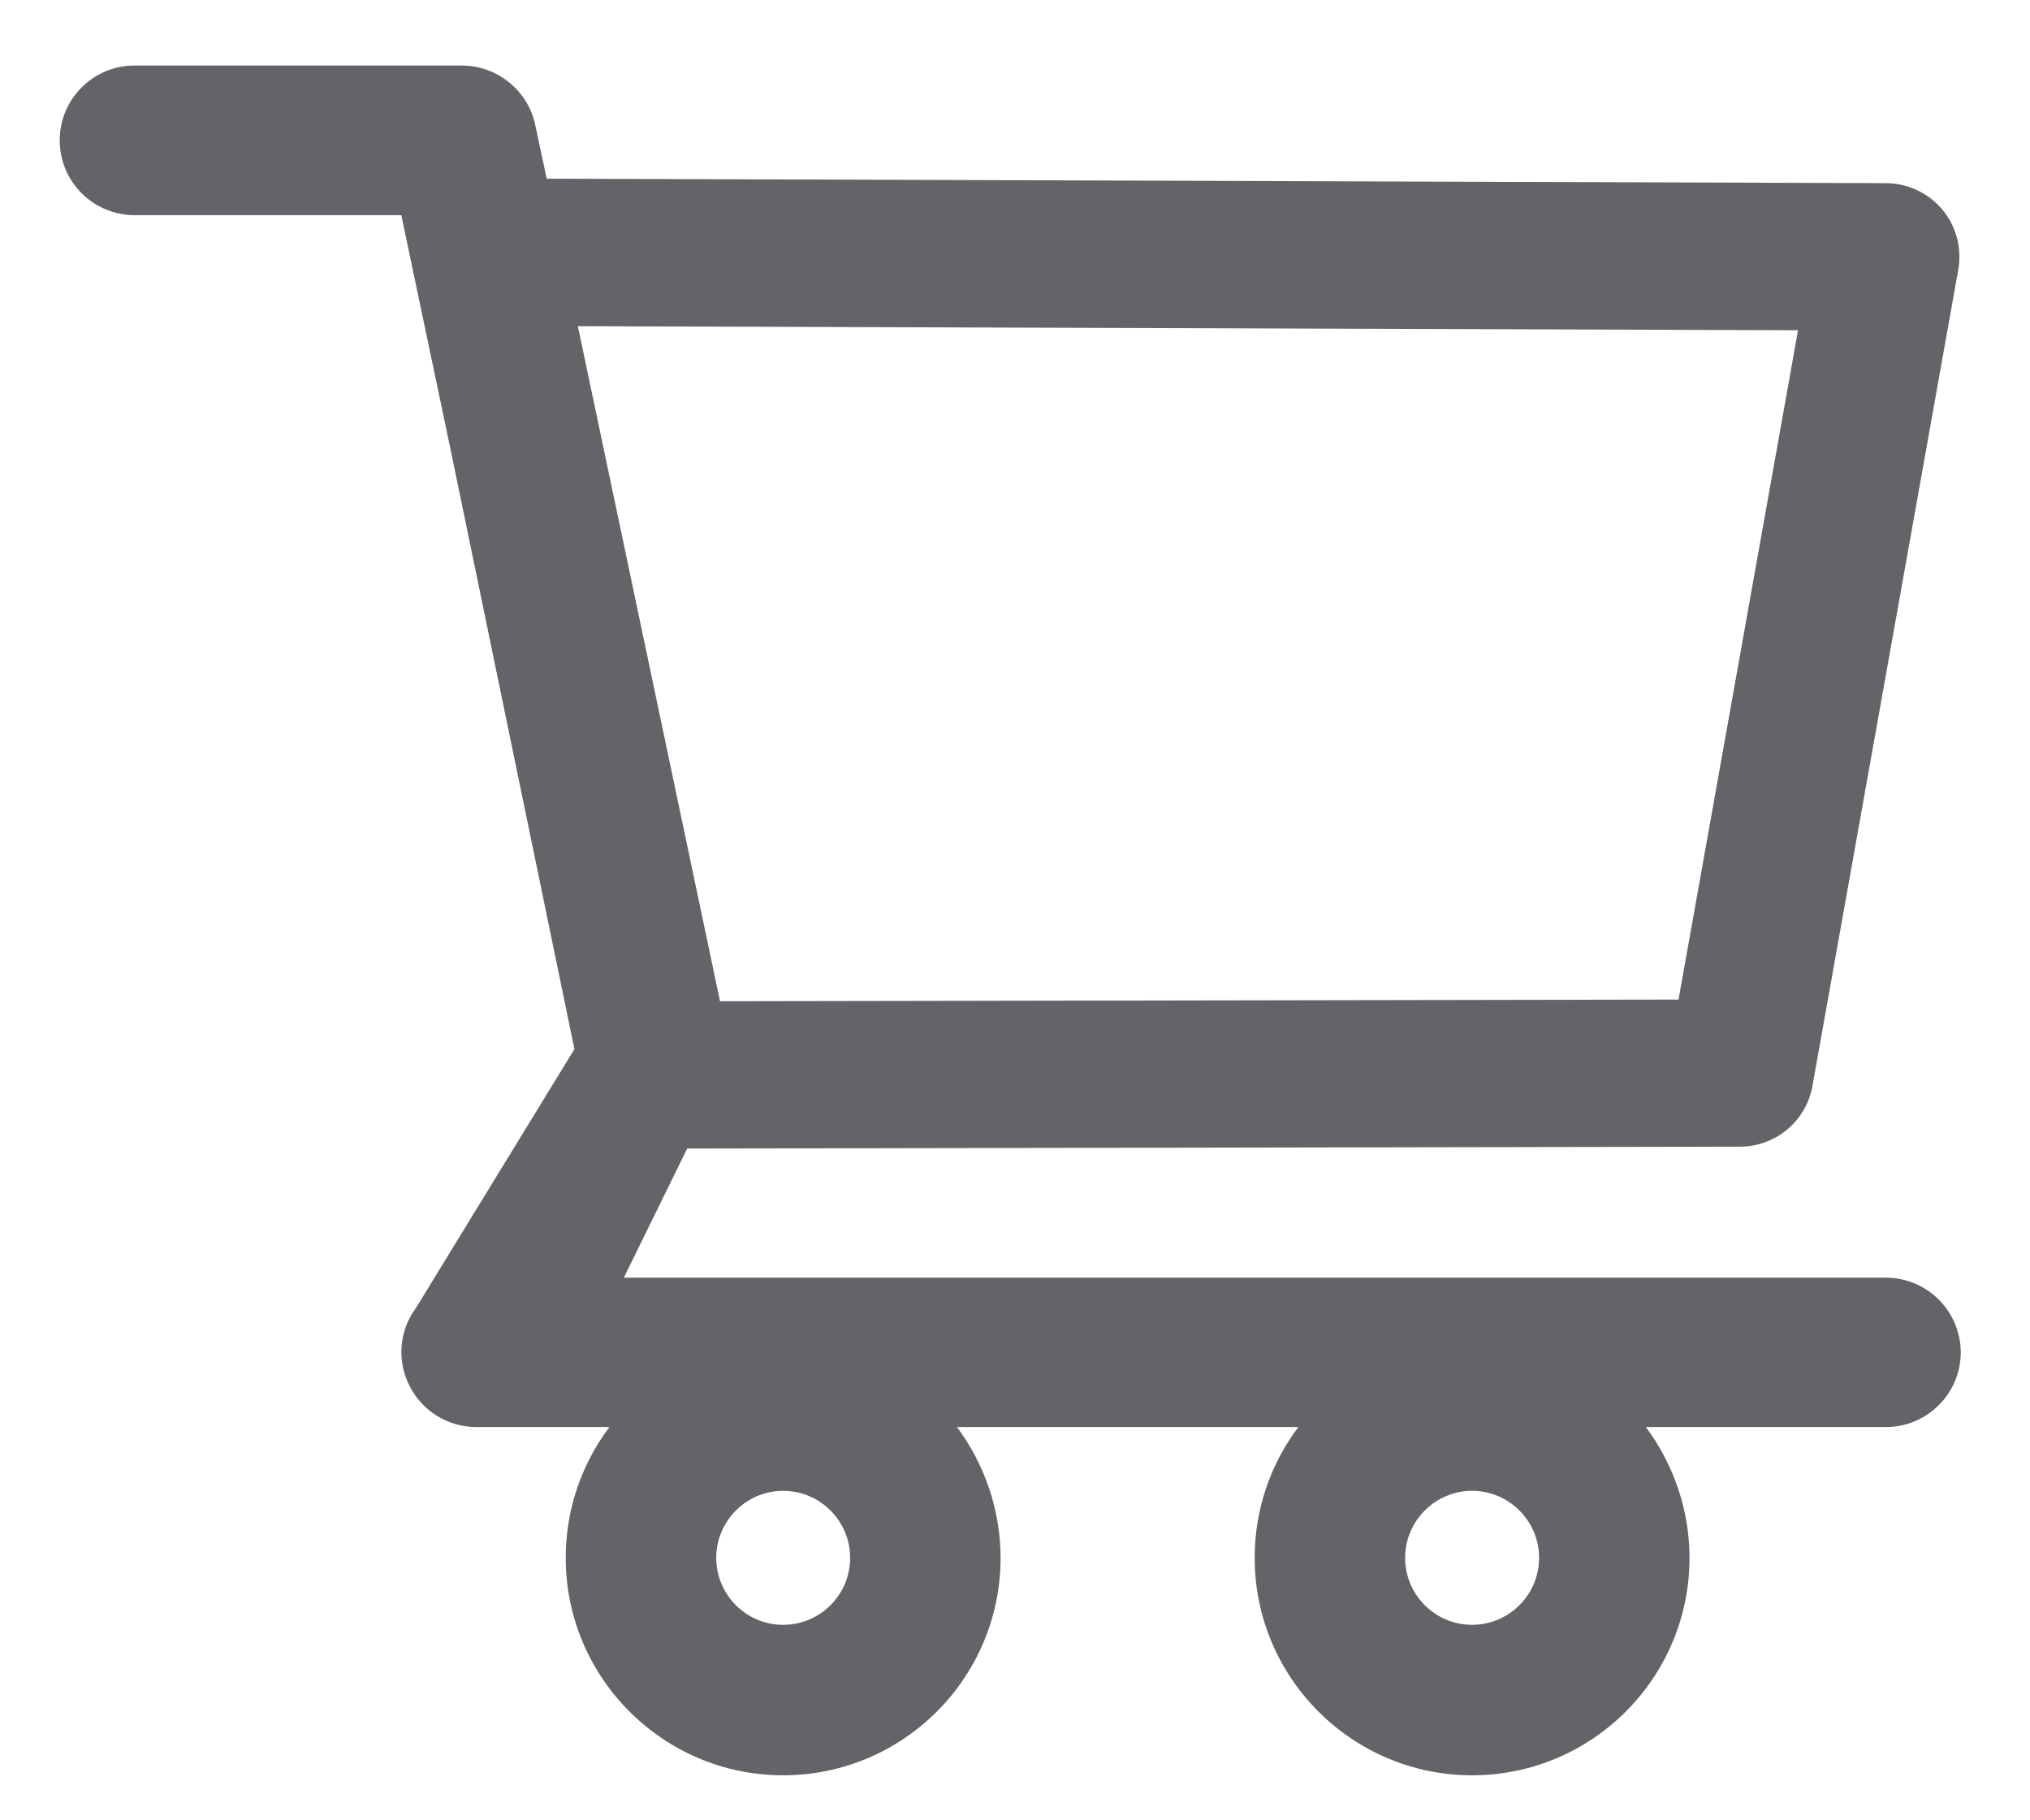 <svg width="29" height="26" viewBox="0 0 29 26" fill="none" xmlns="http://www.w3.org/2000/svg">
<path d="M26.939 18.249H8.912L9.817 16.405L24.857 16.378C25.365 16.378 25.801 16.015 25.892 15.512L27.975 3.854C28.029 3.548 27.948 3.233 27.748 2.994C27.649 2.876 27.526 2.782 27.387 2.716C27.248 2.651 27.096 2.617 26.942 2.616L7.81 2.552L7.646 1.783C7.543 1.293 7.101 0.936 6.599 0.936H1.921C1.638 0.936 1.366 1.048 1.166 1.249C0.965 1.449 0.853 1.721 0.853 2.004C0.853 2.288 0.965 2.559 1.166 2.76C1.366 2.96 1.638 3.073 1.921 3.073H5.733L6.447 6.47L8.206 14.985L5.942 18.682C5.824 18.841 5.753 19.029 5.737 19.226C5.721 19.423 5.761 19.62 5.851 19.796C6.033 20.156 6.399 20.383 6.805 20.383H8.706C8.3 20.922 8.081 21.577 8.082 22.251C8.082 23.965 9.475 25.357 11.188 25.357C12.902 25.357 14.294 23.965 14.294 22.251C14.294 21.576 14.07 20.919 13.671 20.383H18.548C18.142 20.922 17.923 21.577 17.924 22.251C17.924 23.965 19.317 25.357 21.03 25.357C22.744 25.357 24.136 23.965 24.136 22.251C24.136 21.576 23.912 20.919 23.512 20.383H26.942C27.53 20.383 28.011 19.905 28.011 19.314C28.009 19.031 27.896 18.761 27.695 18.561C27.494 18.361 27.223 18.249 26.939 18.249ZM8.255 4.659L25.686 4.717L23.979 14.277L10.286 14.301L8.255 4.659ZM11.188 23.208C10.661 23.208 10.232 22.778 10.232 22.251C10.232 21.724 10.661 21.294 11.188 21.294C11.715 21.294 12.145 21.724 12.145 22.251C12.145 22.505 12.044 22.748 11.865 22.927C11.685 23.107 11.442 23.208 11.188 23.208ZM21.03 23.208C20.503 23.208 20.073 22.778 20.073 22.251C20.073 21.724 20.503 21.294 21.03 21.294C21.557 21.294 21.987 21.724 21.987 22.251C21.987 22.505 21.886 22.748 21.706 22.927C21.527 23.107 21.284 23.208 21.03 23.208Z" fill="#626467"/>
</svg>
